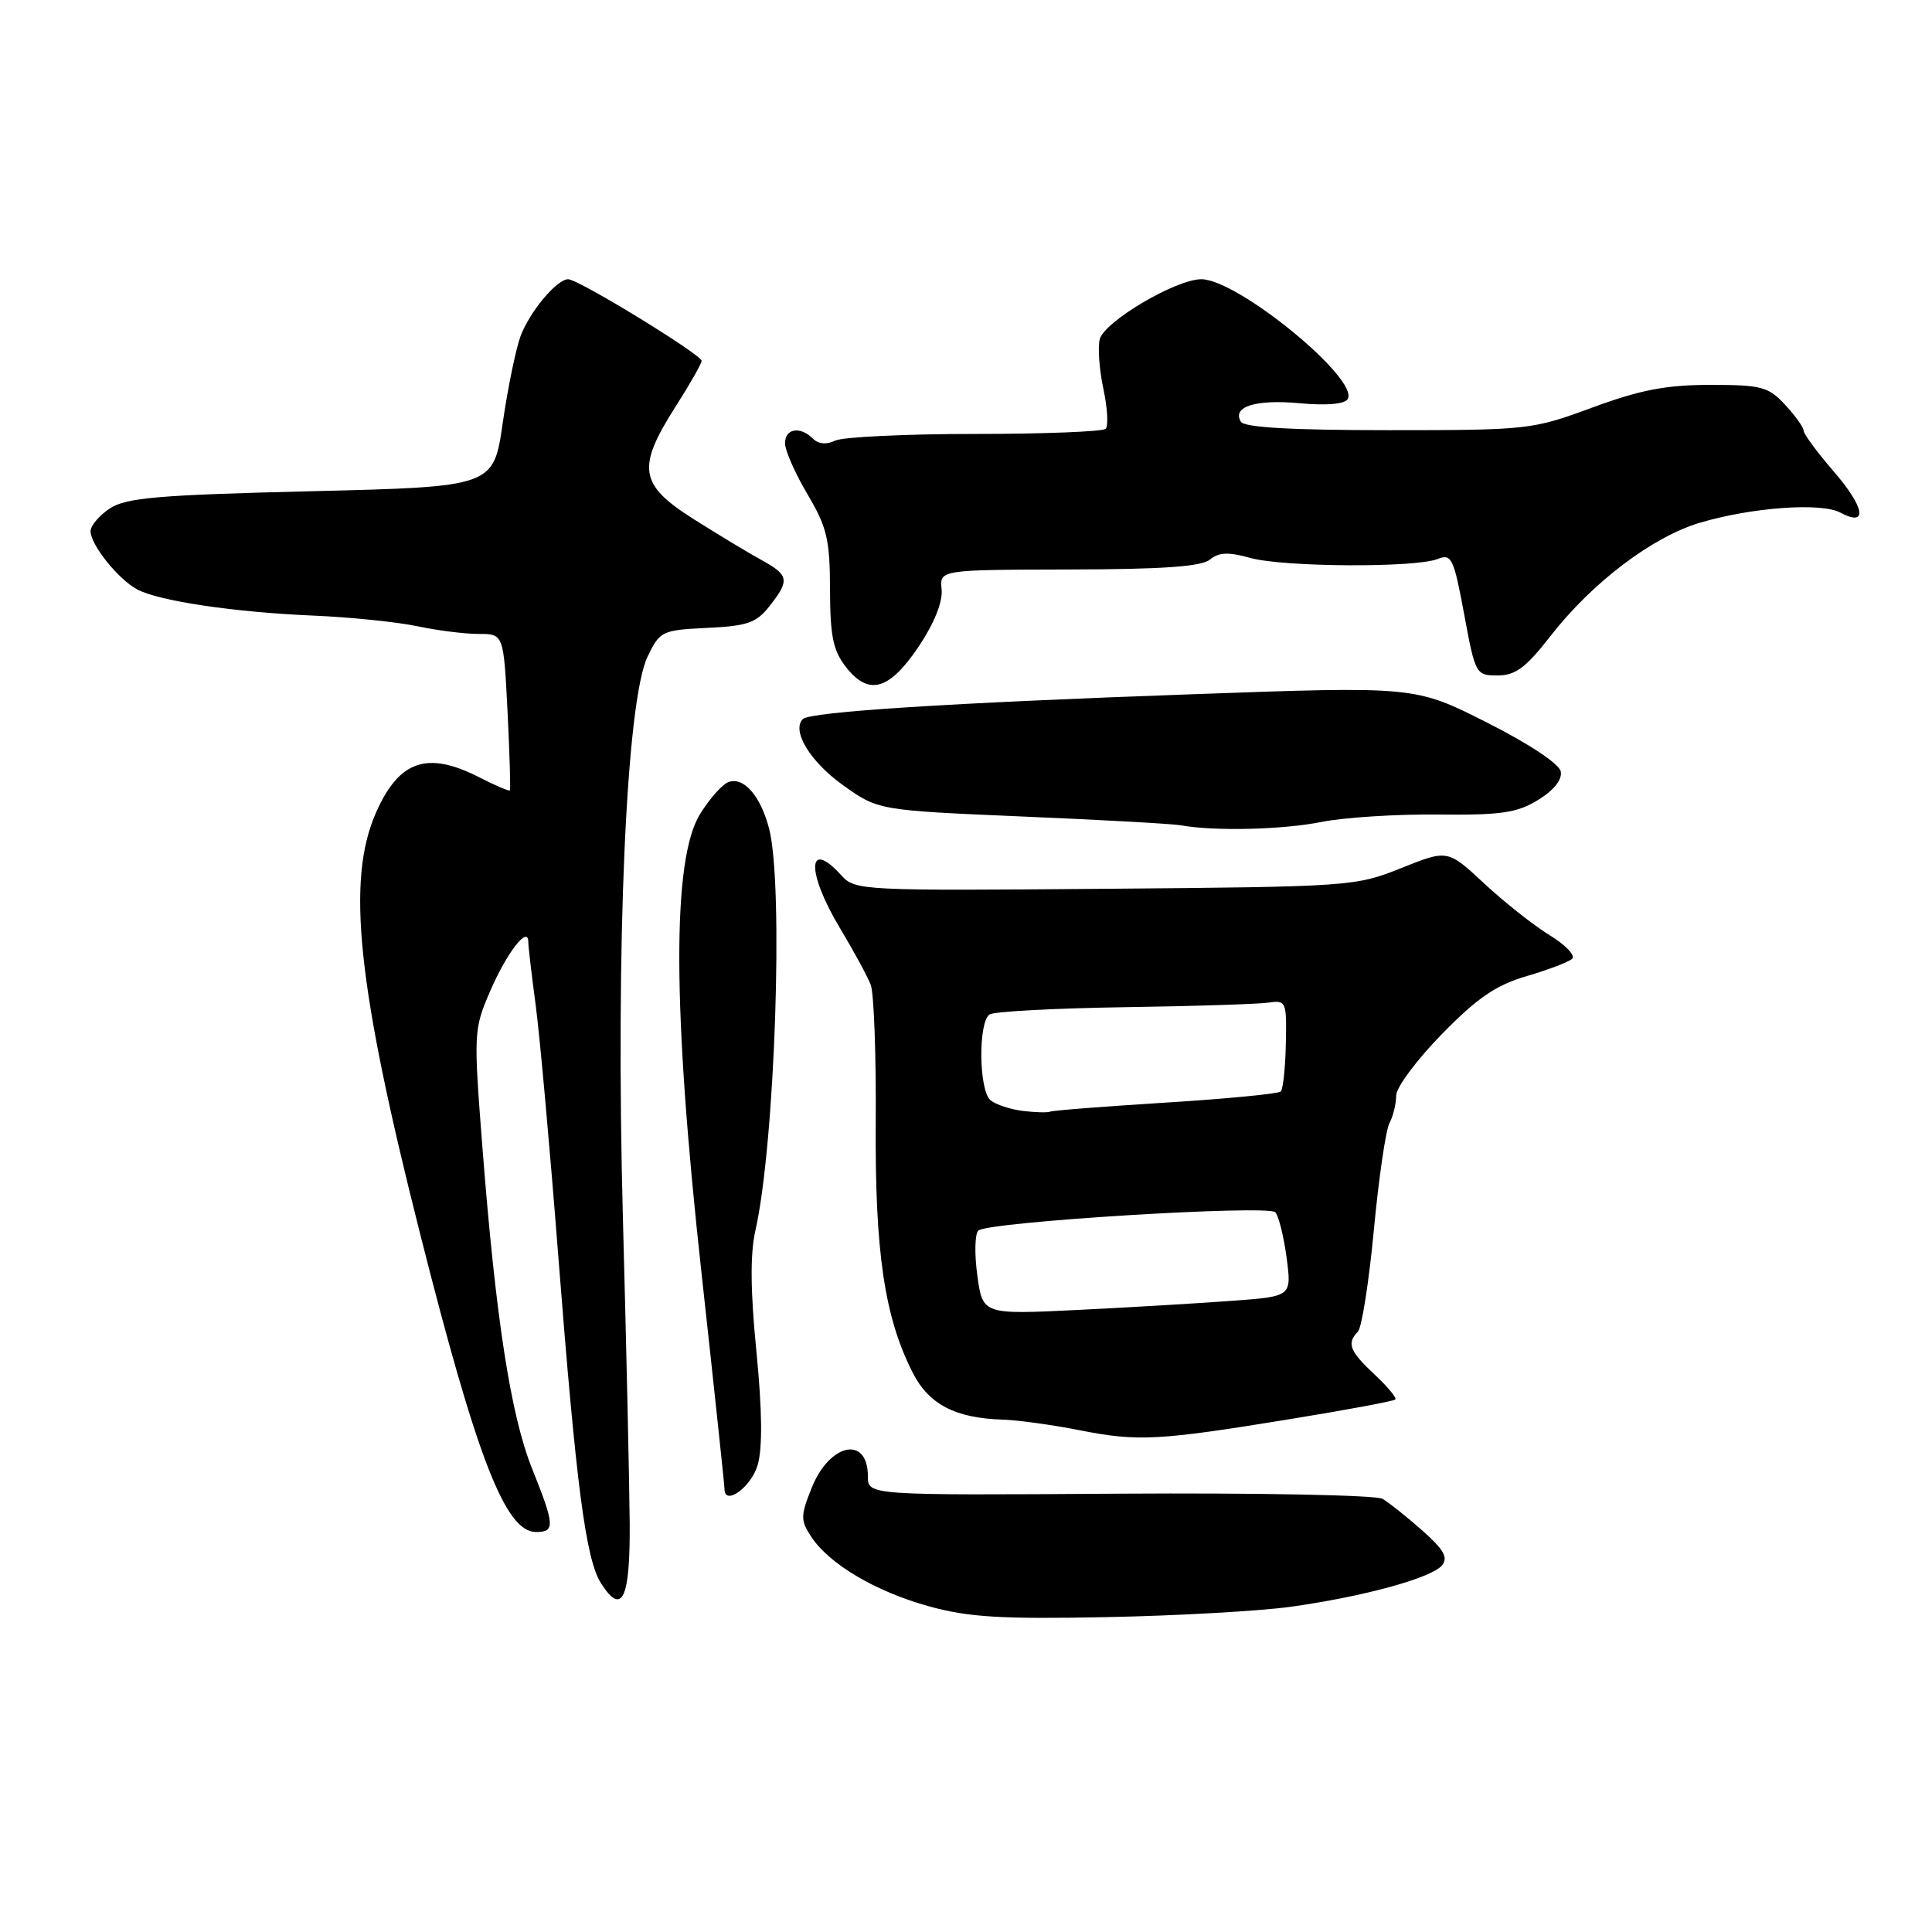<?xml version="1.0" encoding="UTF-8" standalone="no"?>
<!DOCTYPE svg PUBLIC "-//W3C//DTD SVG 1.1//EN" "http://www.w3.org/Graphics/SVG/1.1/DTD/svg11.dtd" >
<svg xmlns="http://www.w3.org/2000/svg" xmlns:xlink="http://www.w3.org/1999/xlink" version="1.1" viewBox="0 0 256 256">
 <g >
 <path fill="currentColor"
d=" M 171.00 212.91 C 180.68 211.56 189.67 209.10 191.07 207.42 C 191.92 206.39 191.32 205.33 188.45 202.79 C 186.41 200.98 184.04 199.10 183.19 198.60 C 182.35 198.11 166.66 197.80 148.33 197.92 C 115.00 198.14 115.00 198.14 115.00 195.63 C 115.00 190.17 109.93 191.21 107.55 197.15 C 106.07 200.86 106.06 201.45 107.49 203.62 C 109.87 207.25 116.02 210.89 123.11 212.85 C 128.34 214.29 132.59 214.55 146.50 214.28 C 155.85 214.10 166.88 213.48 171.00 212.91 Z  M 83.44 201.91 C 83.40 196.74 83.00 178.55 82.54 161.50 C 81.56 125.12 82.98 92.89 85.81 87.00 C 87.44 83.62 87.71 83.49 93.71 83.20 C 99.02 82.95 100.23 82.53 101.96 80.32 C 104.67 76.88 104.55 76.21 100.89 74.20 C 99.18 73.27 95.13 70.82 91.89 68.77 C 84.71 64.23 84.35 62.00 89.47 53.95 C 91.39 50.95 92.96 48.19 92.97 47.82 C 93.00 47.01 76.64 37.00 75.29 37.00 C 73.79 37.00 70.23 41.24 68.99 44.50 C 68.37 46.15 67.30 51.33 66.62 56.00 C 65.40 64.50 65.40 64.50 41.27 65.09 C 21.01 65.58 16.73 65.95 14.57 67.36 C 13.16 68.29 12.00 69.65 12.00 70.39 C 12.00 72.18 15.66 76.75 18.18 78.10 C 21.06 79.64 31.00 81.12 41.50 81.57 C 46.45 81.78 52.66 82.42 55.30 82.98 C 57.94 83.54 61.59 84.00 63.42 84.00 C 66.73 84.00 66.73 84.00 67.25 94.25 C 67.53 99.89 67.67 104.61 67.56 104.73 C 67.45 104.86 65.61 104.08 63.47 102.98 C 56.60 99.48 52.88 100.76 49.83 107.66 C 45.87 116.61 47.32 130.50 55.67 163.50 C 63.20 193.28 66.98 203.00 71.02 203.00 C 73.57 203.00 73.52 202.13 70.50 194.59 C 67.67 187.53 65.68 174.65 63.92 152.00 C 62.74 136.79 62.76 136.40 64.97 131.28 C 67.15 126.23 70.00 122.56 70.00 124.81 C 70.00 125.38 70.44 129.15 70.98 133.18 C 71.52 137.20 72.87 152.20 73.98 166.50 C 76.36 197.02 77.62 206.65 79.65 209.81 C 82.42 214.15 83.50 211.90 83.44 201.91 Z  M 100.40 194.10 C 101.05 191.83 100.99 186.84 100.23 179.10 C 99.43 171.03 99.39 166.14 100.10 163.02 C 102.68 151.63 103.86 117.29 101.91 109.80 C 100.77 105.42 98.52 102.86 96.49 103.64 C 95.69 103.95 94.02 105.84 92.77 107.85 C 89.04 113.85 89.09 133.54 92.93 168.47 C 94.62 183.85 96.00 196.82 96.00 197.29 C 96.00 199.63 99.55 197.05 100.40 194.10 Z  M 171.00 188.03 C 178.43 186.82 184.67 185.66 184.89 185.44 C 185.10 185.23 183.86 183.74 182.14 182.13 C 178.82 179.03 178.42 177.99 179.93 176.45 C 180.44 175.93 181.39 169.88 182.04 163.00 C 182.69 156.12 183.62 149.74 184.11 148.82 C 184.60 147.89 185.00 146.25 185.00 145.17 C 185.00 144.09 187.72 140.44 191.04 137.04 C 195.77 132.21 198.21 130.54 202.29 129.34 C 205.16 128.50 207.87 127.47 208.32 127.04 C 208.78 126.61 207.43 125.20 205.32 123.91 C 203.22 122.62 199.32 119.54 196.66 117.06 C 191.82 112.56 191.82 112.56 185.66 115.03 C 179.60 117.45 178.94 117.50 146.43 117.77 C 114.30 118.04 113.30 117.99 111.52 116.03 C 106.95 110.97 106.81 115.51 111.31 123.00 C 113.13 126.03 114.96 129.40 115.38 130.50 C 115.80 131.60 116.10 139.79 116.04 148.70 C 115.92 165.90 117.20 174.56 120.95 181.91 C 123.09 186.10 126.60 187.92 132.90 188.11 C 134.88 188.17 139.43 188.80 143.00 189.50 C 150.76 191.04 153.44 190.90 171.00 188.03 Z  M 175.11 108.91 C 178.08 108.32 185.00 107.87 190.50 107.93 C 198.94 108.02 201.02 107.71 203.82 105.99 C 205.90 104.71 207.01 103.31 206.81 102.23 C 206.61 101.21 202.62 98.56 196.99 95.72 C 187.50 90.93 187.50 90.93 158.00 91.99 C 125.70 93.14 107.35 94.32 106.38 95.28 C 104.86 96.81 107.33 100.90 111.65 104.00 C 116.35 107.37 116.35 107.37 135.42 108.19 C 145.92 108.63 155.40 109.16 156.50 109.36 C 160.89 110.16 170.02 109.94 175.11 108.91 Z  M 121.77 85.61 C 123.80 82.57 124.93 79.74 124.77 78.11 C 124.50 75.50 124.50 75.50 141.64 75.46 C 154.05 75.44 159.21 75.07 160.32 74.15 C 161.50 73.17 162.77 73.12 165.68 73.93 C 170.07 75.15 187.53 75.25 190.50 74.07 C 192.34 73.34 192.62 73.93 194.01 81.39 C 195.48 89.35 195.56 89.50 198.45 89.50 C 200.80 89.50 202.19 88.47 205.44 84.29 C 210.97 77.18 218.96 71.13 225.26 69.26 C 232.17 67.22 241.31 66.56 243.85 67.92 C 247.53 69.89 247.13 67.27 243.01 62.51 C 240.81 59.96 239.00 57.52 239.00 57.09 C 239.00 56.65 237.90 55.10 236.55 53.65 C 234.32 51.24 233.42 51.00 226.62 51.00 C 220.78 51.00 217.35 51.66 211.00 54.00 C 203.03 56.94 202.49 57.00 183.99 57.00 C 171.22 57.00 164.90 56.64 164.43 55.89 C 163.20 53.89 166.38 52.89 172.20 53.43 C 175.75 53.76 178.16 53.55 178.57 52.89 C 180.19 50.26 164.00 37.00 159.18 37.00 C 155.81 37.00 146.34 42.60 145.72 44.95 C 145.45 46.01 145.66 48.97 146.20 51.51 C 146.75 54.06 146.88 56.45 146.51 56.82 C 146.13 57.19 138.32 57.50 129.16 57.50 C 120.00 57.50 111.68 57.90 110.68 58.38 C 109.53 58.94 108.45 58.85 107.73 58.13 C 106.03 56.43 104.00 56.77 104.02 58.75 C 104.03 59.71 105.37 62.75 107.00 65.50 C 109.58 69.86 109.97 71.48 109.98 78.12 C 110.00 84.34 110.39 86.22 112.12 88.42 C 115.13 92.25 117.86 91.45 121.77 85.61 Z  M 129.50 169.00 C 129.11 166.15 129.17 163.47 129.64 163.05 C 130.94 161.90 168.02 159.61 168.98 160.63 C 169.43 161.11 170.10 163.81 170.48 166.64 C 171.16 171.78 171.16 171.78 163.33 172.36 C 159.02 172.68 149.81 173.23 142.86 173.57 C 130.21 174.19 130.21 174.19 129.50 169.00 Z  M 135.50 147.20 C 133.85 146.99 131.94 146.36 131.25 145.79 C 129.69 144.50 129.60 135.37 131.14 134.41 C 131.76 134.03 139.75 133.60 148.89 133.46 C 158.02 133.33 166.62 133.05 168.00 132.86 C 170.43 132.51 170.50 132.66 170.38 138.28 C 170.32 141.47 170.01 144.32 169.71 144.63 C 169.40 144.93 162.54 145.60 154.46 146.10 C 146.38 146.61 139.49 147.14 139.14 147.30 C 138.79 147.45 137.15 147.40 135.50 147.20 Z "/>
</g>
</svg>